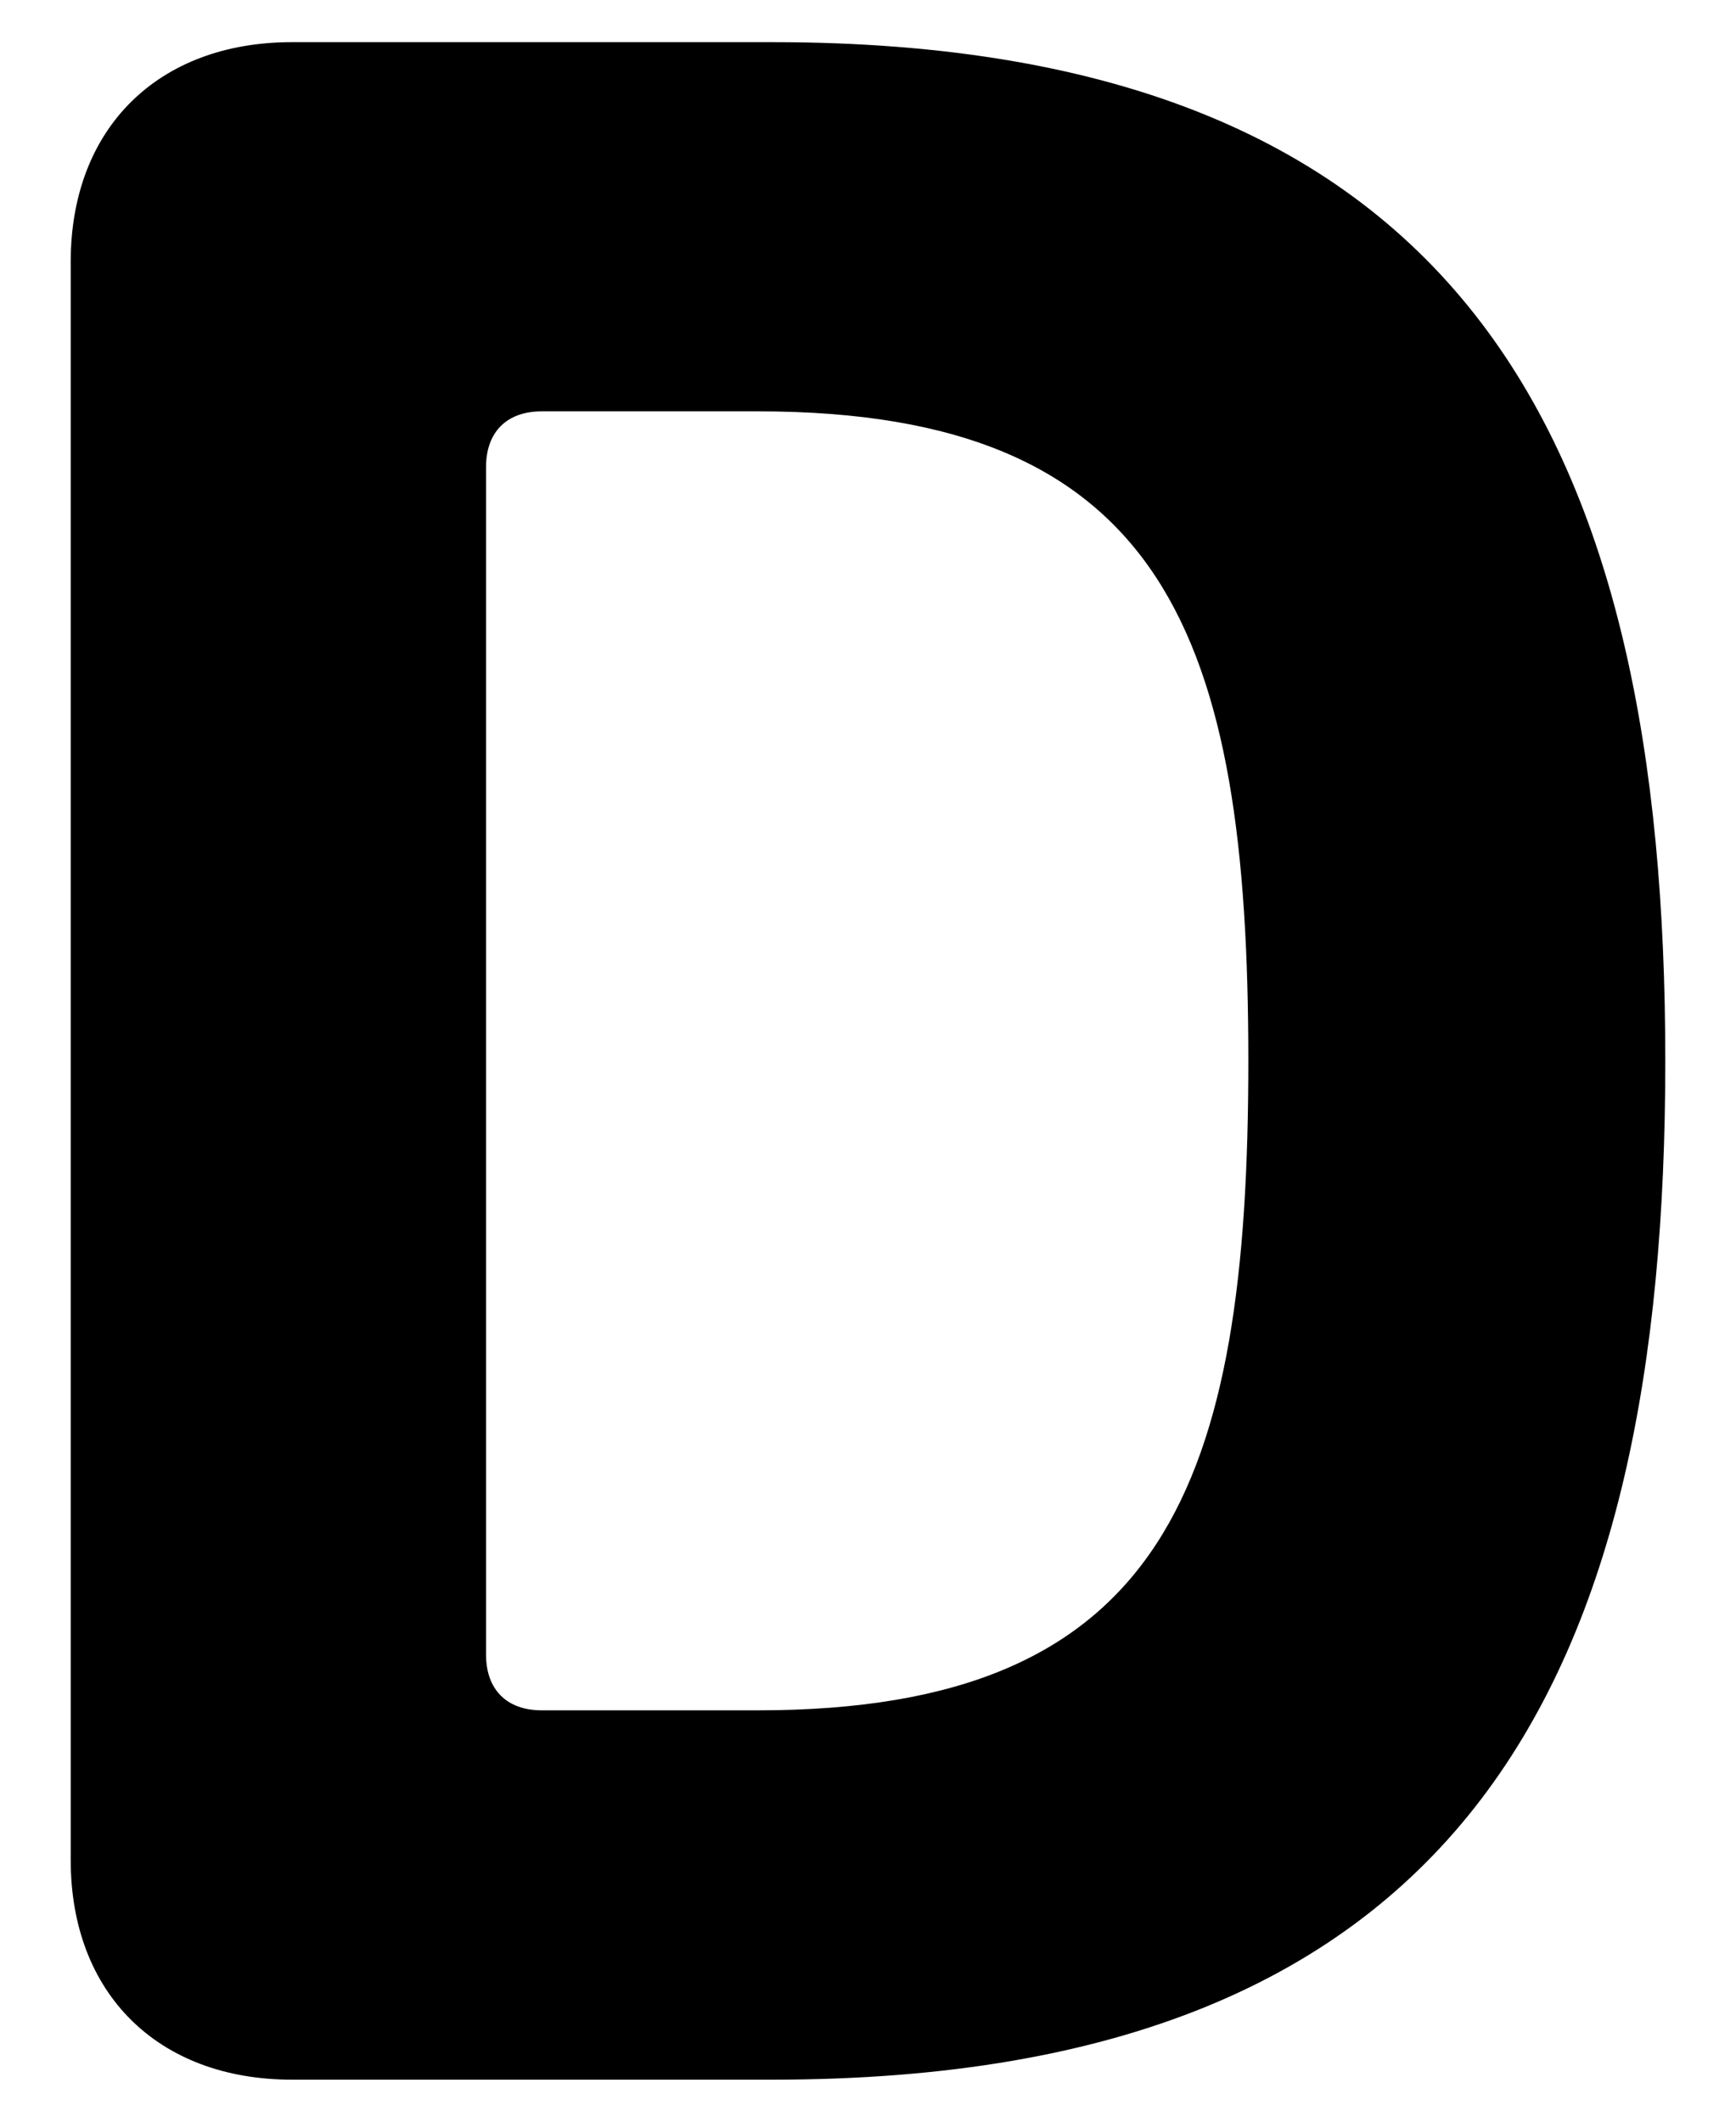 <?xml version="1.0" encoding="UTF-8"?>
<svg id="b" data-name="Layer 2" xmlns="http://www.w3.org/2000/svg" width="24.552" height="30" viewBox="0 0 24.552 30">
  <g id="c" data-name="Layer 1">
    <g>
      <path d="m1,26.298V3.702C1,1.811,2.237.596,4.128.596h6.797c9.881,0,12.627,5.762,12.627,14.404s-2.746,14.404-12.627,14.404h-6.797c-1.891,0-3.128-1.215-3.128-3.106Zm6.662-2.116h3.061c5.762,0,6.932-3.196,6.932-9.183s-1.17-9.183-6.932-9.183h-3.061c-.495,0-.788.292-.788.788v16.79c0,.495.293.788.788.788Z"/>
      <rect width="24.552" height="30" fill="none"/>
    </g>
  </g>
</svg>